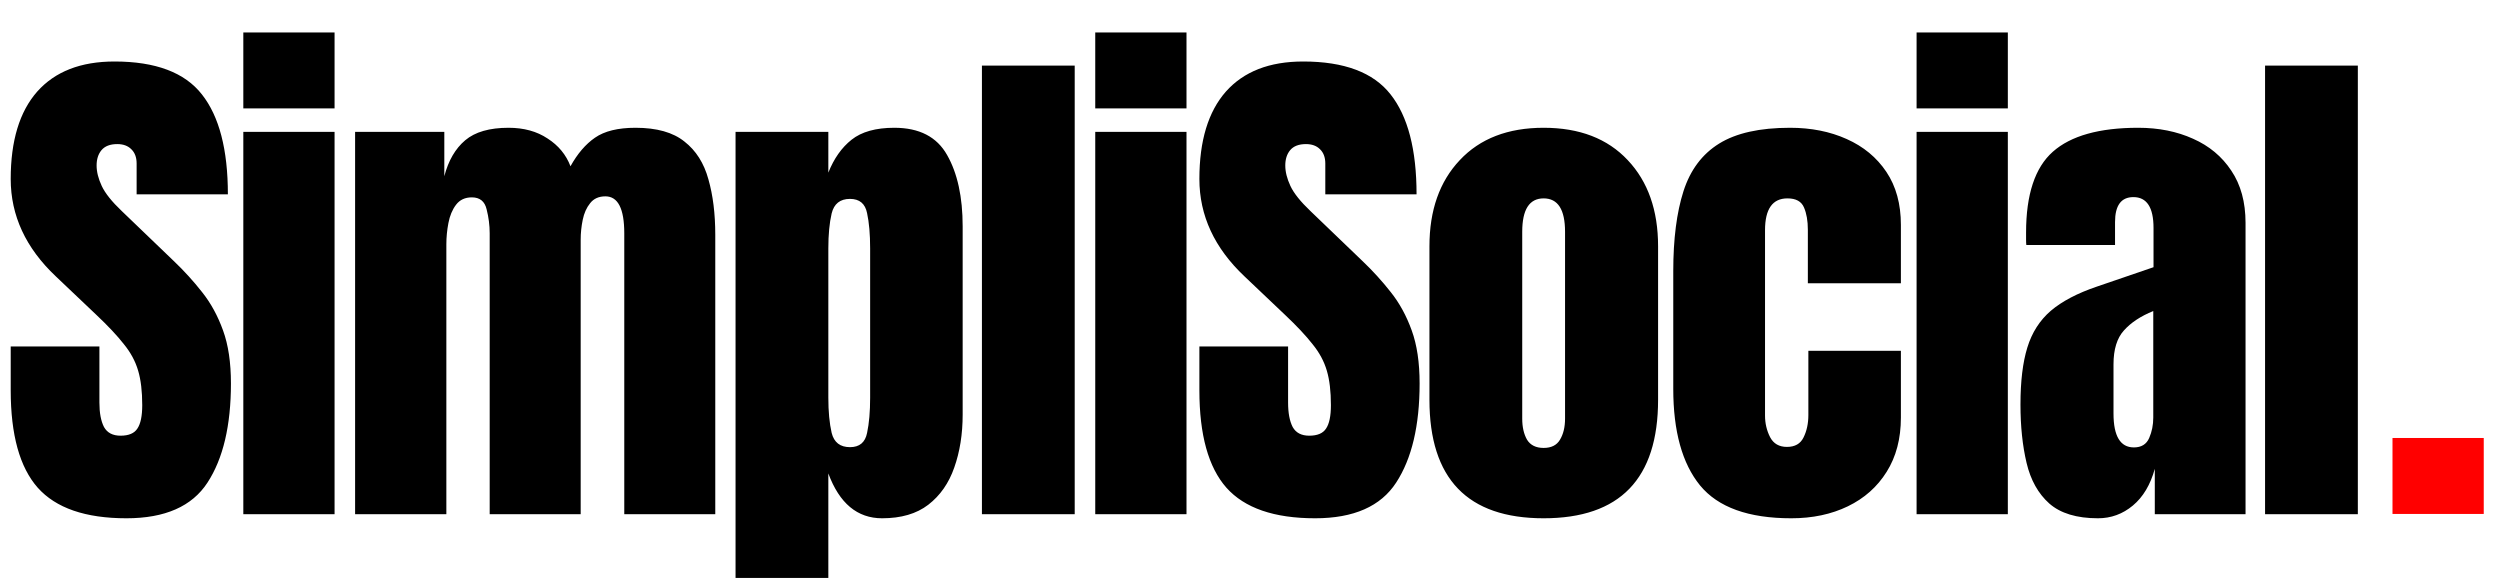 <svg width="4789" height="1123" viewBox="0 0 4789 1123" fill="none" xmlns="http://www.w3.org/2000/svg">
<path d="M242.188 992.812C163.737 992.812 107.096 973.281 72.266 934.219C37.76 895.156 20.508 832.982 20.508 747.695V663.711H190.43V771.133C190.43 790.99 193.359 806.615 199.219 818.008C205.404 829.076 215.983 834.609 230.957 834.609C246.582 834.609 257.324 830.052 263.184 820.938C269.368 811.823 272.461 796.849 272.461 776.016C272.461 749.648 269.857 727.676 264.648 710.098C259.44 692.194 250.326 675.267 237.305 659.316C224.609 643.04 206.868 624.16 184.082 602.676L106.934 529.434C49.316 475.072 20.508 412.897 20.508 342.91C20.508 269.668 37.435 213.841 71.289 175.43C105.469 137.018 154.785 117.812 219.238 117.812C298.014 117.812 353.841 138.809 386.719 180.801C419.922 222.793 436.523 286.595 436.523 372.207H261.719V313.125C261.719 301.406 258.301 292.292 251.465 285.781C244.954 279.271 236.003 276.016 224.609 276.016C210.938 276.016 200.846 279.922 194.336 287.734C188.151 295.221 185.059 304.987 185.059 317.031C185.059 329.076 188.314 342.096 194.824 356.094C201.335 370.091 214.193 386.204 233.398 404.434L332.52 499.648C352.376 518.529 370.605 538.548 387.207 559.707C403.809 580.54 417.155 604.954 427.246 632.949C437.337 660.618 442.383 694.473 442.383 734.512C442.383 815.241 427.409 878.555 397.461 924.453C367.839 970.026 316.081 992.812 242.188 992.812ZM466.094 207.656V62.148H640.898V207.656H466.094ZM466.094 985V252.578H640.898V985H466.094ZM680.234 985V252.578H851.133V337.539C858.945 307.591 872.292 284.642 891.172 268.691C910.052 252.741 937.721 244.766 974.18 244.766C1003.48 244.766 1028.38 251.602 1048.89 265.273C1069.72 278.62 1084.37 296.361 1092.83 318.496C1106.18 294.408 1121.8 276.178 1139.71 263.809C1157.94 251.113 1183.82 244.766 1217.34 244.766C1258.03 244.766 1289.28 253.555 1311.09 271.133C1333.23 288.385 1348.53 312.474 1356.99 343.398C1365.78 373.997 1370.18 409.479 1370.18 449.844V985H1195.86V446.914C1195.86 399.714 1183.82 376.113 1159.73 376.113C1147.03 376.113 1137.27 380.508 1130.43 389.297C1123.59 397.76 1118.87 408.34 1116.27 421.035C1113.67 433.73 1112.36 446.426 1112.36 459.121V985H938.047V446.914C938.047 431.615 936.094 416.315 932.188 401.016C928.607 385.716 919.167 378.066 903.867 378.066C890.846 378.066 880.755 382.786 873.594 392.227C866.432 401.667 861.549 413.385 858.945 427.383C856.341 441.055 855.039 454.564 855.039 467.91V985H680.234ZM1409.02 1107.07V252.578H1586.76V330.703C1597.5 303.685 1612.31 282.689 1631.19 267.715C1650.4 252.415 1677.74 244.766 1713.22 244.766C1761.07 244.766 1794.77 262.181 1814.3 297.012C1834.15 331.842 1844.08 377.415 1844.08 433.73V794.082C1844.08 831.517 1838.71 865.371 1827.97 895.645C1817.55 925.592 1800.95 949.355 1778.16 966.934C1755.7 984.186 1726.24 992.812 1689.79 992.812C1642.26 992.812 1607.92 964.167 1586.76 906.875V1107.07H1409.02ZM1628.26 856.582C1646.49 856.582 1657.4 847.467 1660.98 829.238C1664.88 811.009 1666.84 788.548 1666.84 761.855V475.723C1666.84 448.704 1664.88 426.243 1660.98 408.34C1657.4 390.111 1646.49 380.996 1628.26 380.996C1609.38 380.996 1597.66 390.273 1593.11 408.828C1588.87 427.057 1586.76 449.355 1586.76 475.723V761.855C1586.76 788.223 1588.87 810.684 1593.11 829.238C1597.66 847.467 1609.38 856.582 1628.26 856.582ZM1880.98 985V125.625H2058.71V985H1880.98ZM2098.05 207.656V62.148H2272.85V207.656H2098.05ZM2098.05 985V252.578H2272.85V985H2098.05ZM2519.22 992.812C2440.77 992.812 2384.13 973.281 2349.3 934.219C2314.79 895.156 2297.54 832.982 2297.54 747.695V663.711H2467.46V771.133C2467.46 790.99 2470.39 806.615 2476.25 818.008C2482.43 829.076 2493.01 834.609 2507.99 834.609C2523.61 834.609 2534.36 830.052 2540.21 820.938C2546.4 811.823 2549.49 796.849 2549.49 776.016C2549.49 749.648 2546.89 727.676 2541.68 710.098C2536.47 692.194 2527.36 675.267 2514.34 659.316C2501.64 643.04 2483.9 624.16 2461.11 602.676L2383.96 529.434C2326.35 475.072 2297.54 412.897 2297.54 342.91C2297.54 269.668 2314.47 213.841 2348.32 175.43C2382.5 137.018 2431.82 117.812 2496.27 117.812C2575.05 117.812 2630.87 138.809 2663.75 180.801C2696.95 222.793 2713.55 286.595 2713.55 372.207H2538.75V313.125C2538.75 301.406 2535.33 292.292 2528.5 285.781C2521.99 279.271 2513.03 276.016 2501.64 276.016C2487.97 276.016 2477.88 279.922 2471.37 287.734C2465.18 295.221 2462.09 304.987 2462.09 317.031C2462.09 329.076 2465.35 342.096 2471.86 356.094C2478.37 370.091 2491.22 386.204 2510.43 404.434L2609.55 499.648C2629.41 518.529 2647.64 538.548 2664.24 559.707C2680.84 580.54 2694.19 604.954 2704.28 632.949C2714.37 660.618 2719.41 694.473 2719.41 734.512C2719.41 815.241 2704.44 878.555 2674.49 924.453C2644.87 970.026 2593.11 992.812 2519.22 992.812ZM2956.99 992.812C2811.16 992.812 2738.24 917.129 2738.24 765.762V471.816C2738.24 402.806 2757.61 347.793 2796.35 306.777C2835.08 265.436 2888.63 244.766 2956.99 244.766C3025.68 244.766 3079.39 265.436 3118.12 306.777C3156.86 347.793 3176.23 402.806 3176.23 471.816V765.762C3176.23 917.129 3103.15 992.812 2956.99 992.812ZM2956.99 858.047C2971.64 858.047 2982.06 852.839 2988.24 842.422C2994.75 831.68 2998.01 818.171 2998.01 801.895V443.984C2998.01 401.341 2984.34 380.02 2956.99 380.02C2929.65 380.02 2915.98 401.341 2915.98 443.984V801.895C2915.98 818.171 2919.07 831.68 2925.25 842.422C2931.76 852.839 2942.34 858.047 2956.99 858.047ZM3431.39 992.812C3349.36 992.812 3291.09 971.816 3256.58 929.824C3222.4 887.832 3205.31 826.146 3205.31 744.766V519.18C3205.31 457.982 3211.82 407.038 3224.84 366.348C3237.86 325.658 3260.65 295.221 3293.2 275.039C3325.76 254.857 3371 244.766 3428.95 244.766C3469.31 244.766 3505.44 251.927 3537.34 266.25C3569.57 280.573 3594.96 301.569 3613.52 329.238C3632.07 356.908 3641.35 390.762 3641.35 430.801V542.617H3463.12V440.078C3463.12 423.151 3460.68 408.991 3455.8 397.598C3450.92 385.879 3440.34 380.02 3424.06 380.02C3395.42 380.02 3381.09 400.365 3381.09 441.055V796.035C3381.09 811.009 3384.35 824.844 3390.86 837.539C3397.37 849.909 3408.11 856.094 3423.09 856.094C3438.39 856.094 3448.96 850.072 3454.82 838.027C3461.01 825.658 3464.1 811.335 3464.1 795.059V672.012H3641.35V799.941C3641.35 840.306 3632.23 874.974 3614 903.945C3596.1 932.591 3571.36 954.564 3539.79 969.863C3508.21 985.163 3472.08 992.812 3431.39 992.812ZM3671.41 207.656V62.148H3846.21V207.656H3671.41ZM3671.41 985V252.578H3846.21V985H3671.41ZM4018.85 992.812C3978.16 992.812 3947.07 983.372 3925.59 964.492C3904.43 945.612 3889.94 919.733 3882.13 886.855C3874.32 853.978 3870.41 816.706 3870.41 775.039C3870.41 730.443 3874.8 693.984 3883.59 665.664C3892.38 637.018 3907.36 613.581 3928.52 595.352C3950 577.122 3979.46 561.66 4016.89 548.965L4125.29 511.855V436.66C4125.29 397.272 4112.43 377.578 4086.72 377.578C4063.28 377.578 4051.56 393.529 4051.56 425.43V469.375H3881.64C3881.32 466.771 3881.15 463.516 3881.15 459.609C3881.15 455.378 3881.15 450.658 3881.15 445.449C3881.15 372.533 3898.24 320.938 3932.42 290.664C3966.93 260.065 4021.45 244.766 4096 244.766C4135.06 244.766 4170.05 251.764 4200.98 265.762C4231.9 279.434 4256.32 299.779 4274.22 326.797C4292.45 353.815 4301.56 387.181 4301.56 426.895V985H4127.73V898.086C4119.27 928.685 4105.27 952.122 4085.74 968.398C4066.21 984.674 4043.91 992.812 4018.85 992.812ZM4087.7 857.07C4102.02 857.07 4111.78 851.048 4116.99 839.004C4122.2 826.96 4124.8 813.939 4124.8 799.941V595.84C4100.72 605.605 4082 617.975 4068.65 632.949C4055.31 647.598 4048.63 669.245 4048.63 697.891V792.129C4048.63 835.423 4061.65 857.07 4087.7 857.07ZM4338.95 985V125.625H4516.68V985H4338.95Z" fill="black"/>
<path d="M4583.07 984.512V839.004H4757.87V984.512H4583.07Z" fill="#FF0000"/>
</svg>
